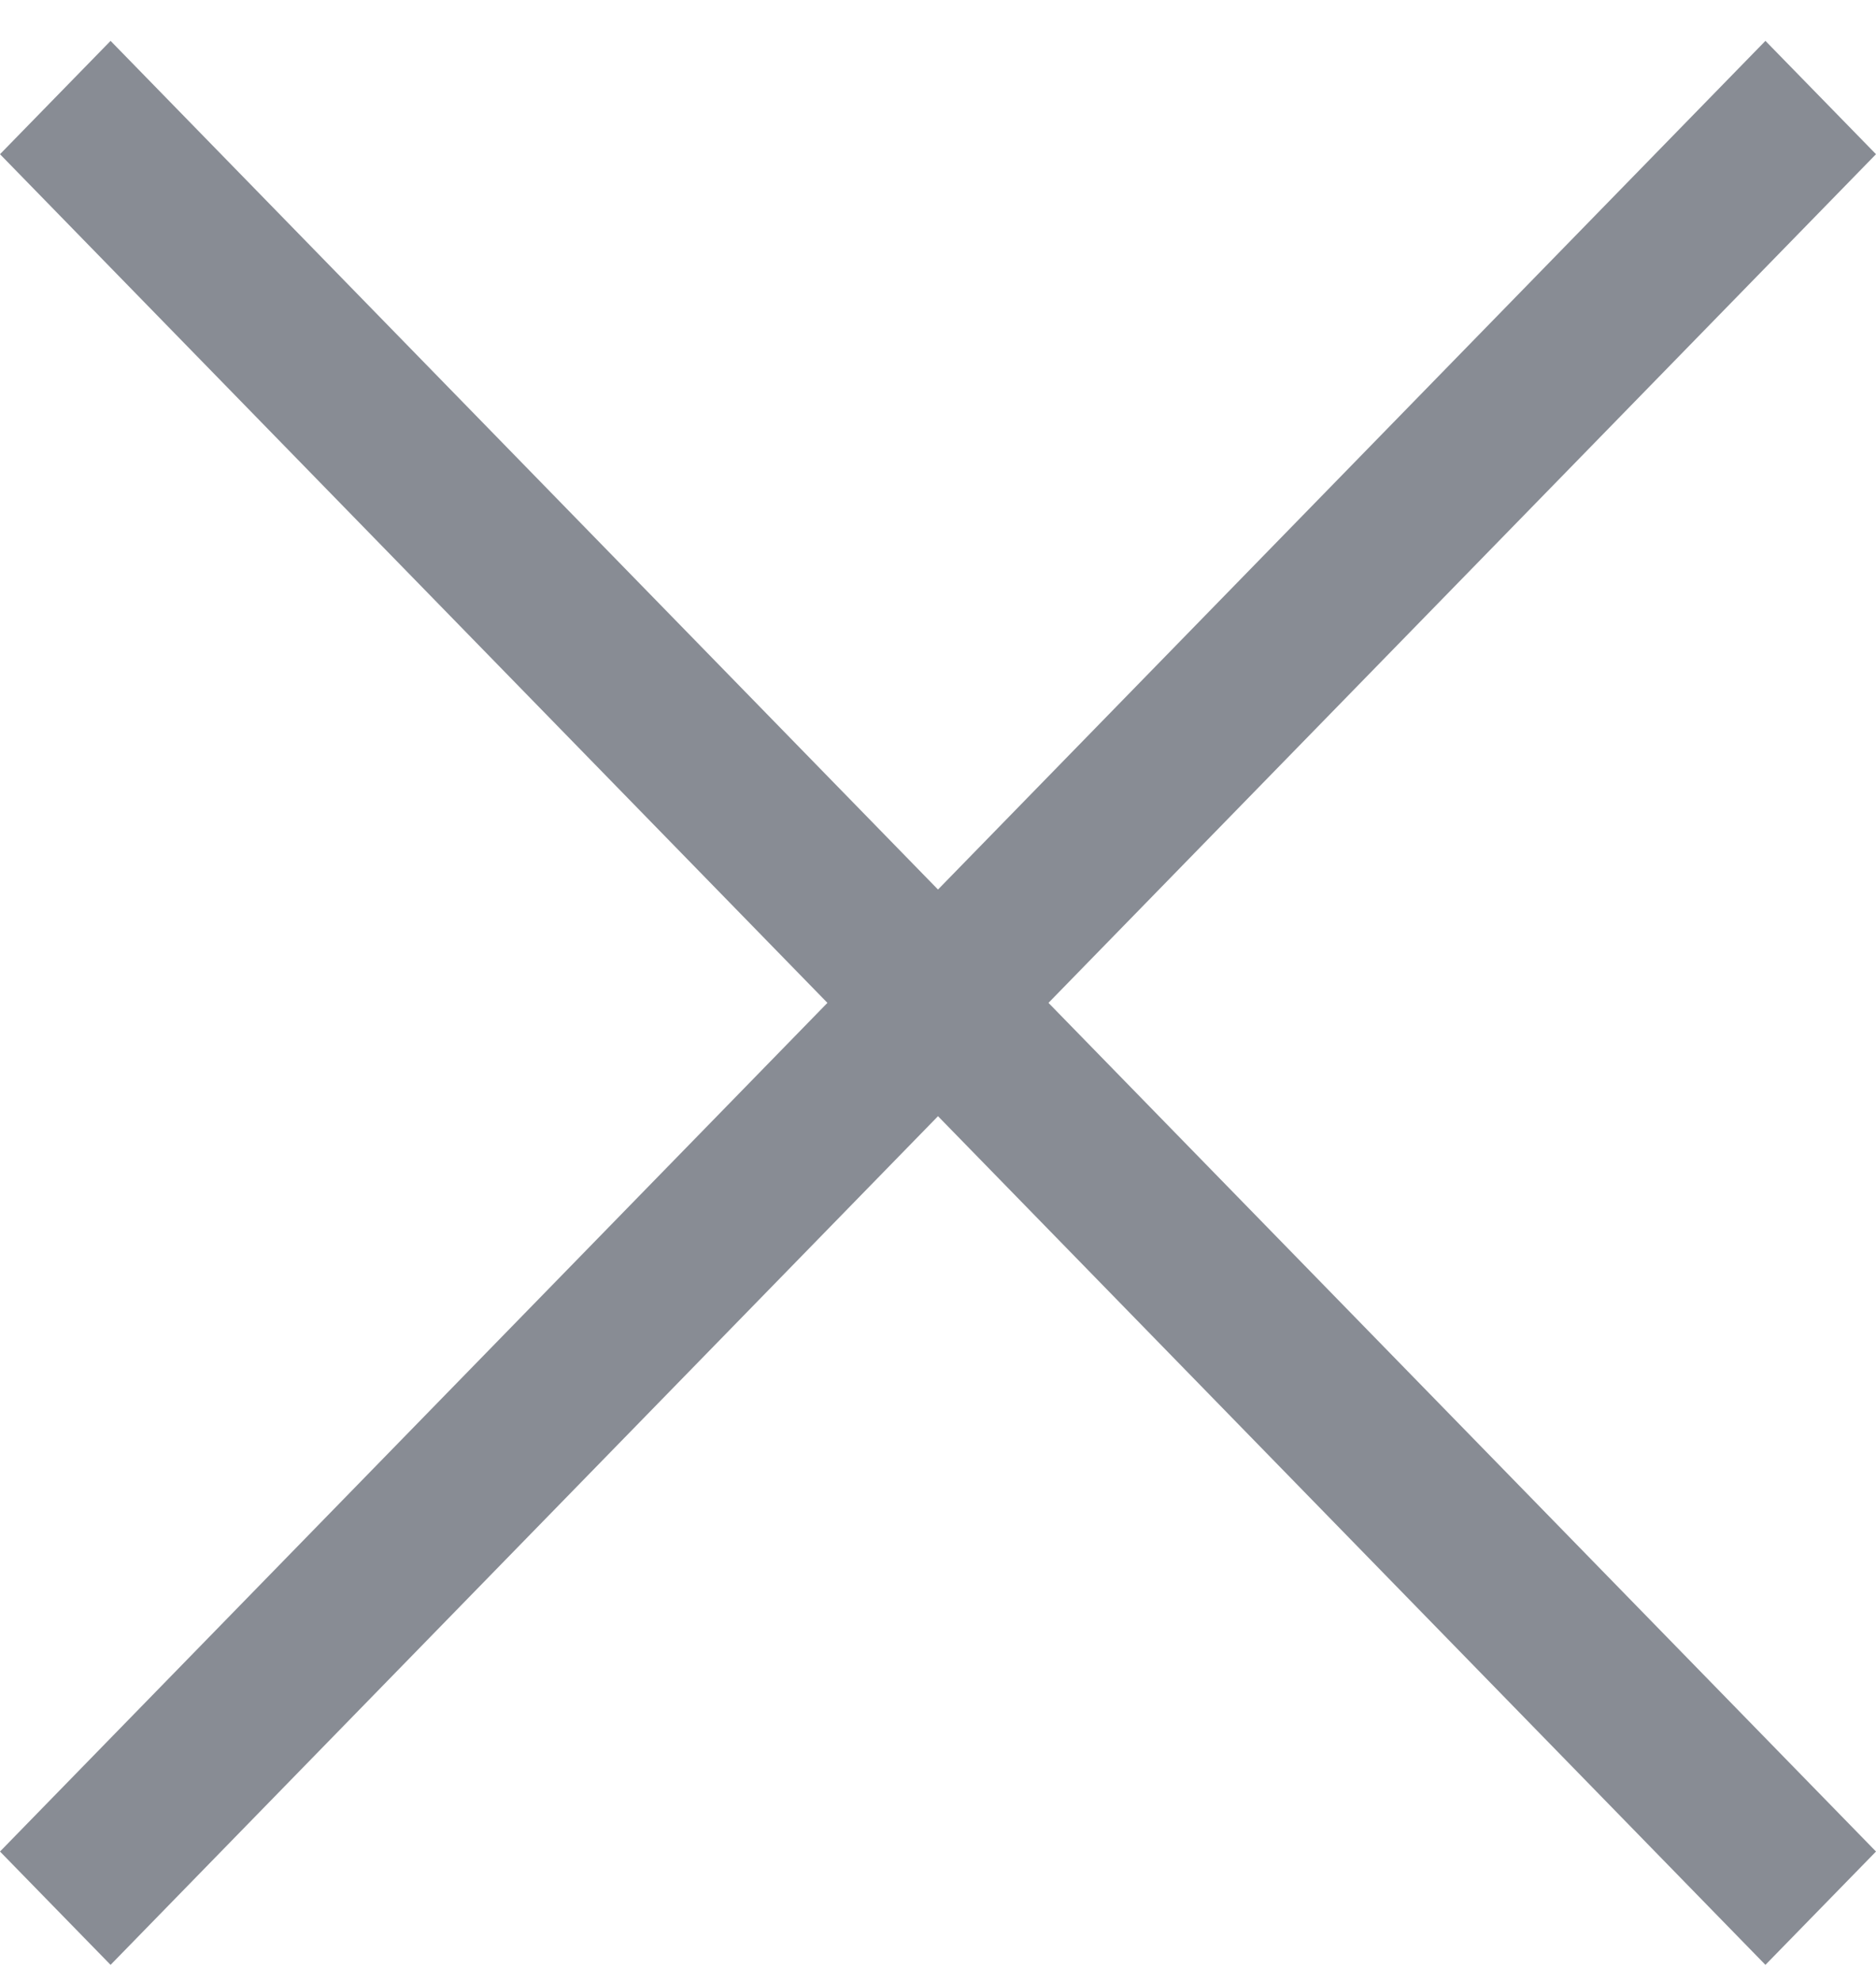 <svg width="18" height="19" viewBox="0 0 18 19" fill="none" xmlns="http://www.w3.org/2000/svg">
<path d="M18 1.479L16.939 0.392L9 8.532L1.061 0.392L0 1.479L7.939 9.619L0 17.759L1.061 18.846L9 10.706L16.939 18.846L18 17.759L10.06 9.619L18 1.479Z" fill="#888C94"/>
</svg>

